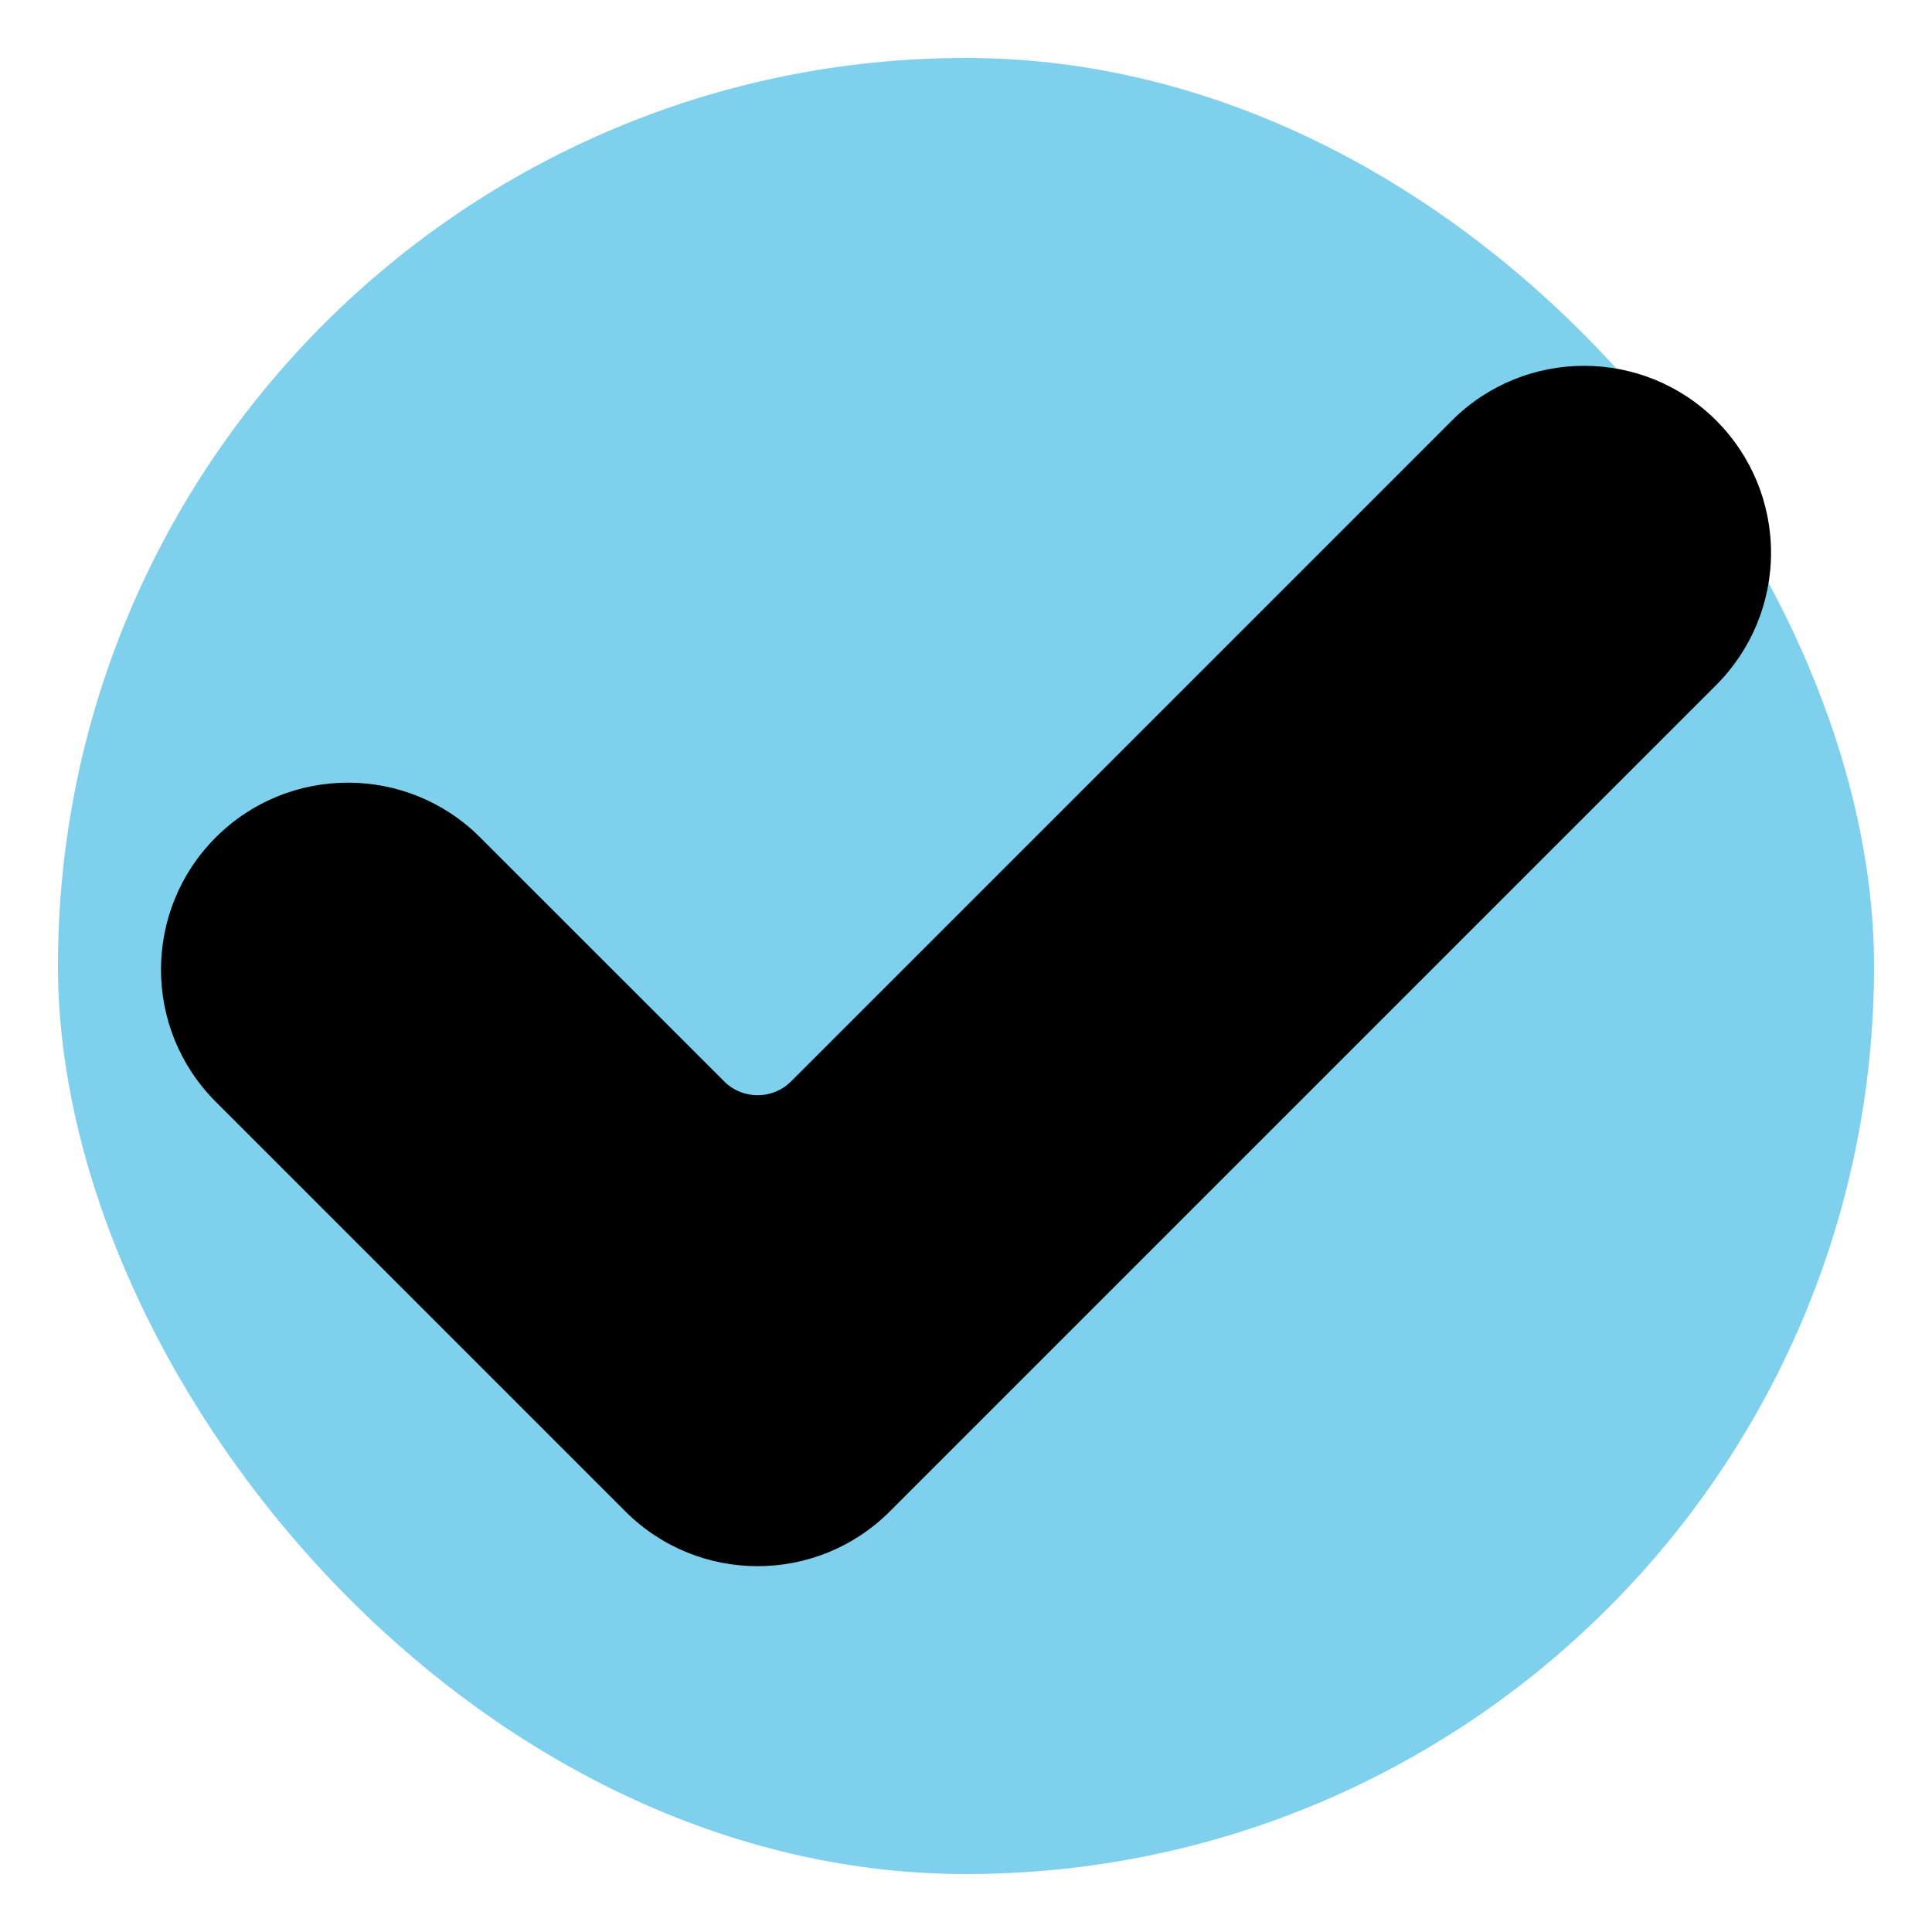 <!DOCTYPE svg PUBLIC "-//W3C//DTD SVG 1.1//EN" "http://www.w3.org/Graphics/SVG/1.1/DTD/svg11.dtd">
<!-- Uploaded to: SVG Repo, www.svgrepo.com, Transformed by: SVG Repo Mixer Tools -->
<svg fill="#000000" version="1.1" id="Capa_1" xmlns="http://www.w3.org/2000/svg" xmlns:xlink="http://www.w3.org/1999/xlink" width="800px" height="800px" viewBox="-4.57 -4.57 54.84 54.84" xml:space="preserve">
<g id="SVGRepo_bgCarrier" stroke-width="0" transform="translate(1.371,1.371), scale(0.94)">
<rect x="-4.57" y="-4.57" width="54.84" height="54.84" rx="27.42" fill="#7ed0ec" strokewidth="0"/>
</g>
<g id="SVGRepo_tracerCarrier" stroke-linecap="round" stroke-linejoin="round"/>
<g id="SVGRepo_iconCarrier"> <g> <g> <path d="M20.687,38.332c-2.072,2.072-5.434,2.072-7.505,0L1.554,26.704c-2.072-2.071-2.072-5.433,0-7.504 c2.071-2.072,5.433-2.072,7.505,0l6.928,6.927c0.523,0.522,1.372,0.522,1.896,0L36.642,7.368c2.071-2.072,5.433-2.072,7.505,0 c0.995,0.995,1.554,2.345,1.554,3.752c0,1.407-0.559,2.757-1.554,3.752L20.687,38.332z"/> </g> </g> </g>
</svg>